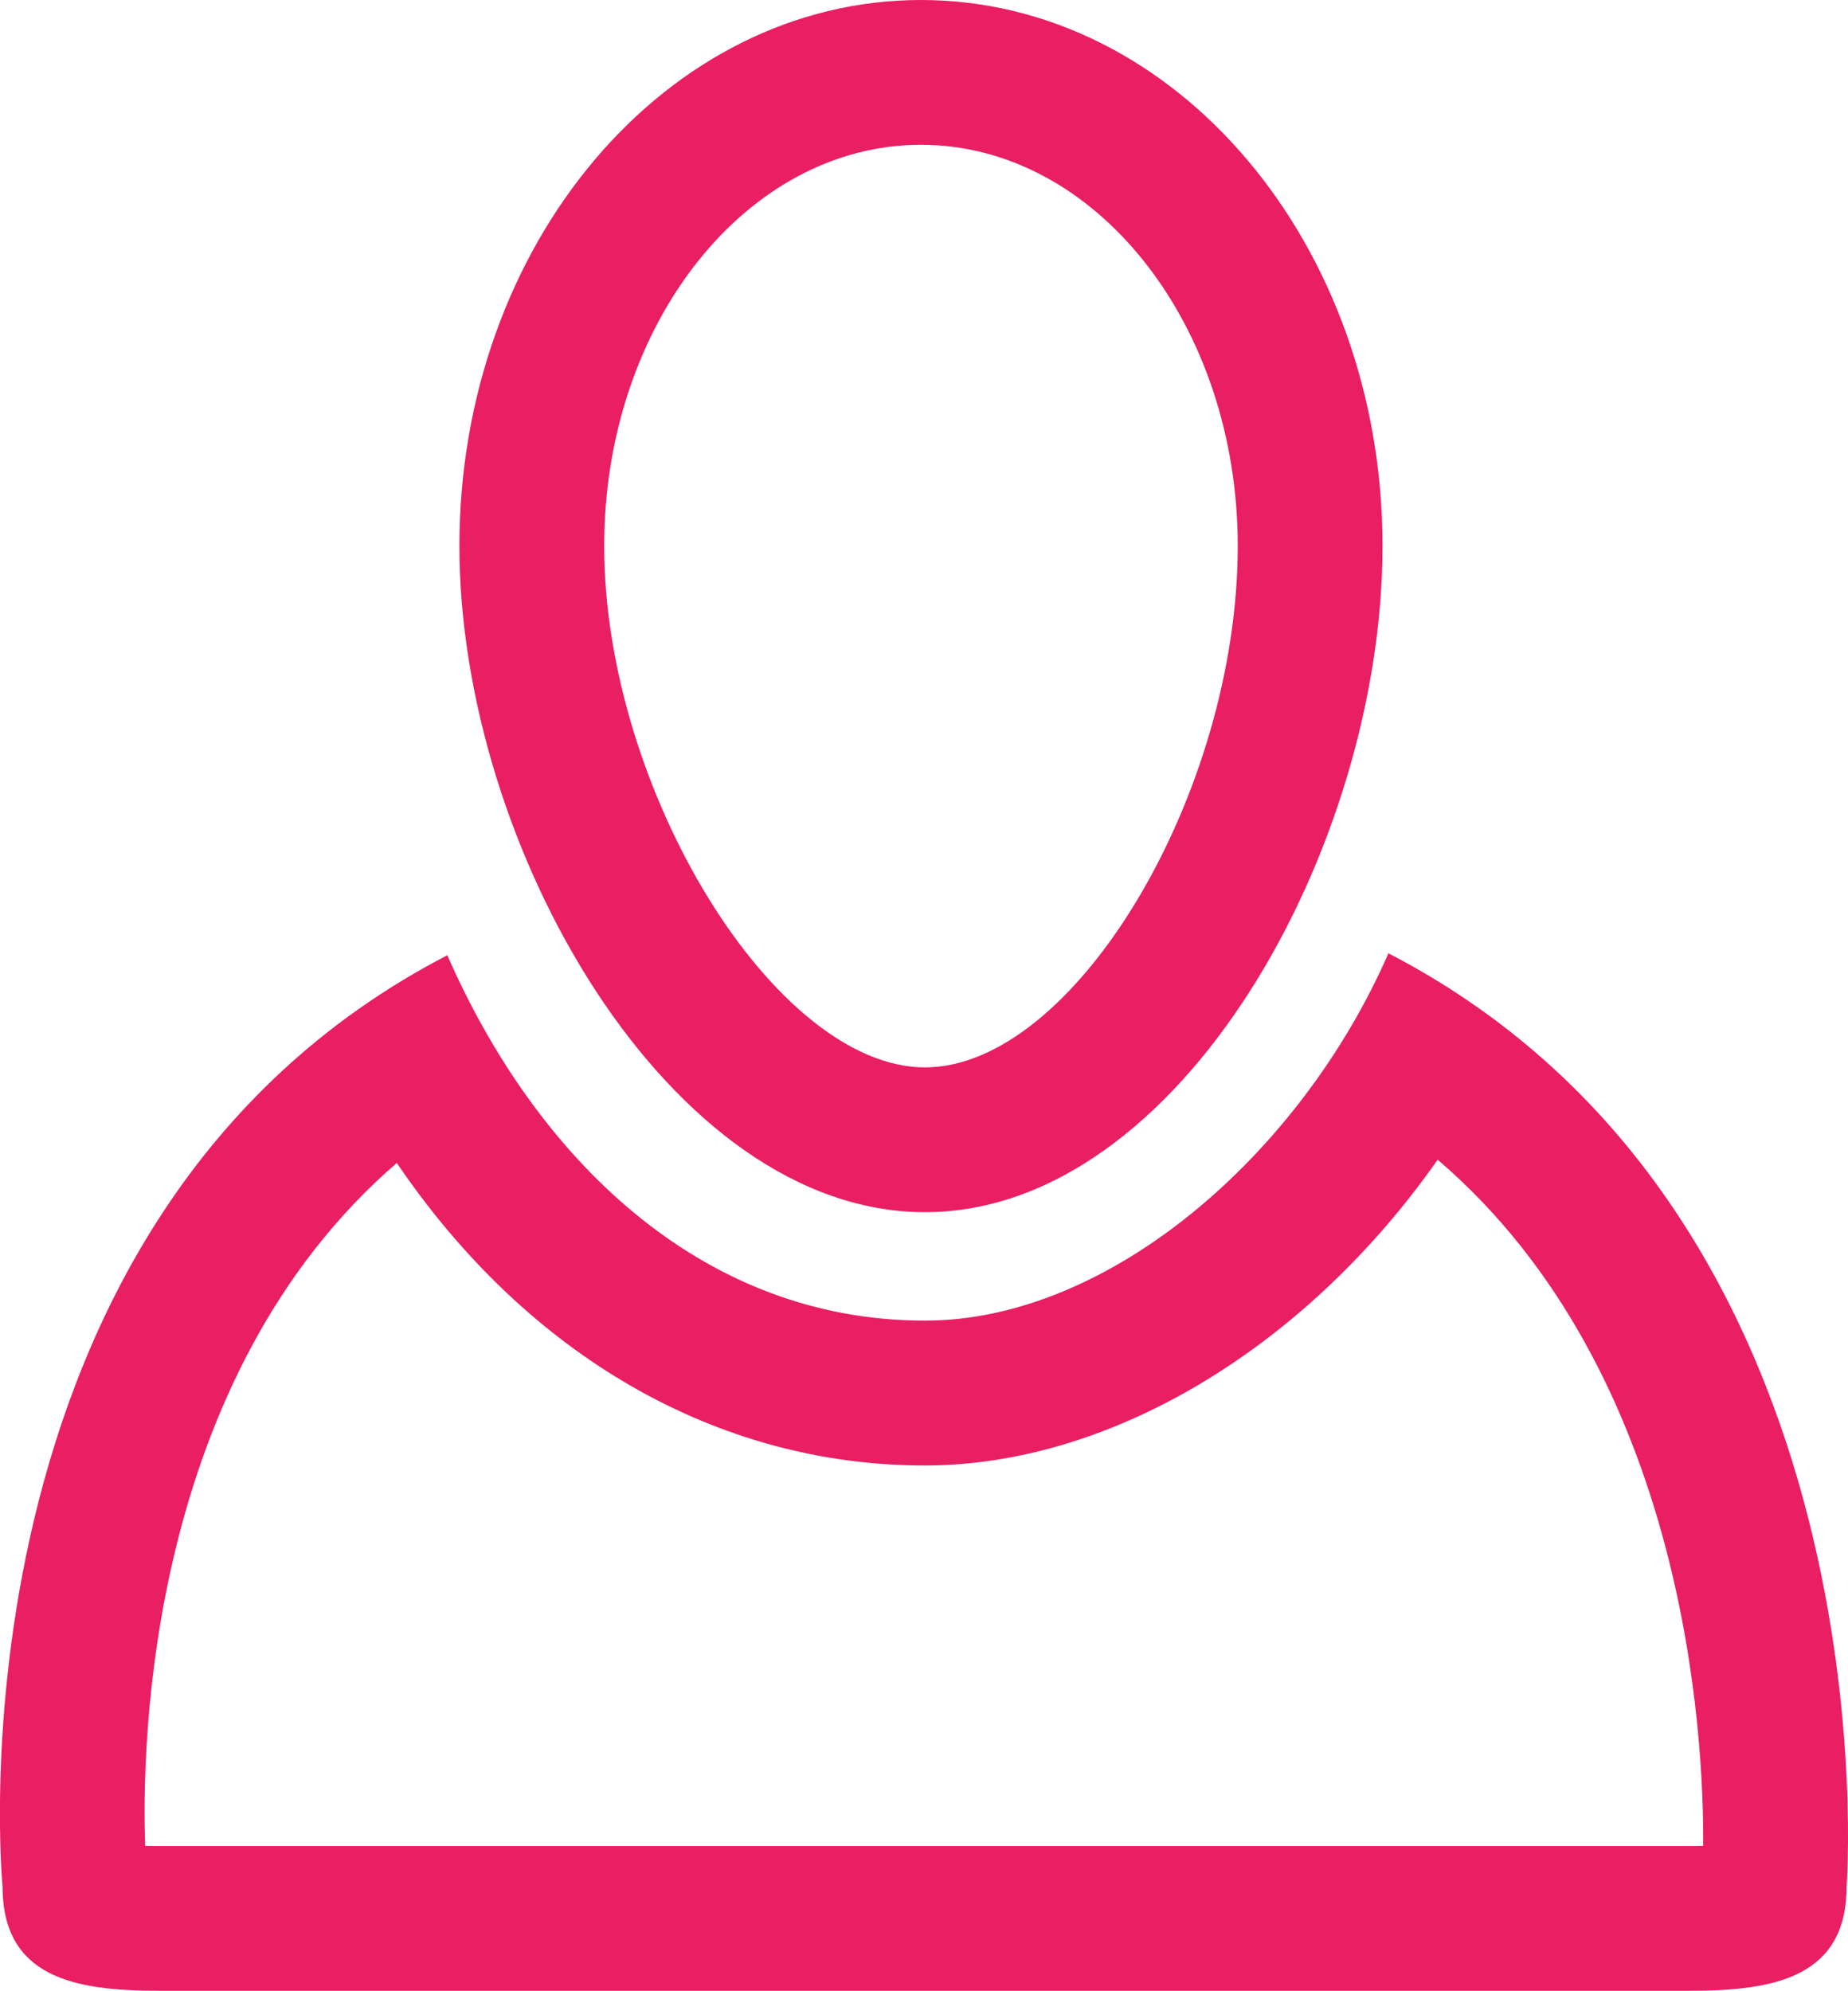 <?xml version="1.0" encoding="UTF-8" standalone="no"?>
<svg
   xmlns:dc="http://purl.org/dc/elements/1.1/"
   xmlns:cc="http://creativecommons.org/ns#"
   xmlns:rdf="http://www.w3.org/1999/02/22-rdf-syntax-ns#"
   xmlns:svg="http://www.w3.org/2000/svg"
   xmlns="http://www.w3.org/2000/svg"
   xmlns:sodipodi="http://sodipodi.sourceforge.net/DTD/sodipodi-0.dtd"
   xmlns:inkscape="http://www.inkscape.org/namespaces/inkscape"
   enable-background="new 0 0 25.531 27.5"
   height="27.5px"
   id="Capa_1"
   version="1.1"
   viewBox="0 0 25.531 27.5"
   width="25.531px"
   xml:space="preserve"
   sodipodi:docname="iconfinder_user21_216548.svg"
   inkscape:version="0.92.4 (5da689c313, 2019-01-14)"><defs
     id="defs837" /><sodipodi:namedview
     pagecolor="#ffffff"
     bordercolor="#666666"
     borderopacity="1"
     objecttolerance="10"
     gridtolerance="10"
     guidetolerance="10"
     inkscape:pageopacity="0"
     inkscape:pageshadow="2"
     inkscape:window-width="716"
     inkscape:window-height="480"
     id="namedview835"
     showgrid="false"
     inkscape:zoom="19.490909"
     inkscape:cx="12.7655"
     inkscape:cy="13.75"
     inkscape:window-x="0"
     inkscape:window-y="0"
     inkscape:window-maximized="1"
     inkscape:current-layer="g832" /><g
     id="g832"><path
       d="M19.182,13.168c-1.207,2.764-3.845,5.074-6.403,5.074c-3.122,0-5.39-2.284-6.599-5.047   c-7.031,3.643-6.145,12.86-6.145,12.86c0,1.262,0.994,1.444,2.162,1.444h10.581h10.566c1.17,0,2.168-0.185,2.168-1.444   C25.512,26.055,26.213,16.811,19.182,13.168z M23.346,25.501H12.779H2.198c-0.071,0-0.135-0.001-0.192-0.002   c-0.05-1.396,0.025-6.456,3.476-9.435c1.799,2.651,4.412,4.179,7.297,4.179c2.594-0.001,5.286-1.66,7.083-4.224   c3.455,2.957,3.68,8.018,3.668,9.479C23.475,25.5,23.413,25.501,23.346,25.501z"
       id="path828"
       style="fill:#e91e63;fill-opacity:1" /><path
       d="M12.779,16.744c3.521,0,6.321-5.039,6.321-9.203C19.1,3.376,16.245,0,12.723,0C9.202,0,6.347,3.376,6.347,7.541   C6.347,11.705,9.257,16.744,12.779,16.744z M12.723,2C15.137,2,17.1,4.485,17.1,7.541c0,3.434-2.262,7.203-4.321,7.203   c-2.071,0-4.432-3.837-4.432-7.203C8.347,4.485,10.31,2,12.723,2z"
       id="path830"
       style="fill:#e91e63;fill-opacity:1" /></g></svg>